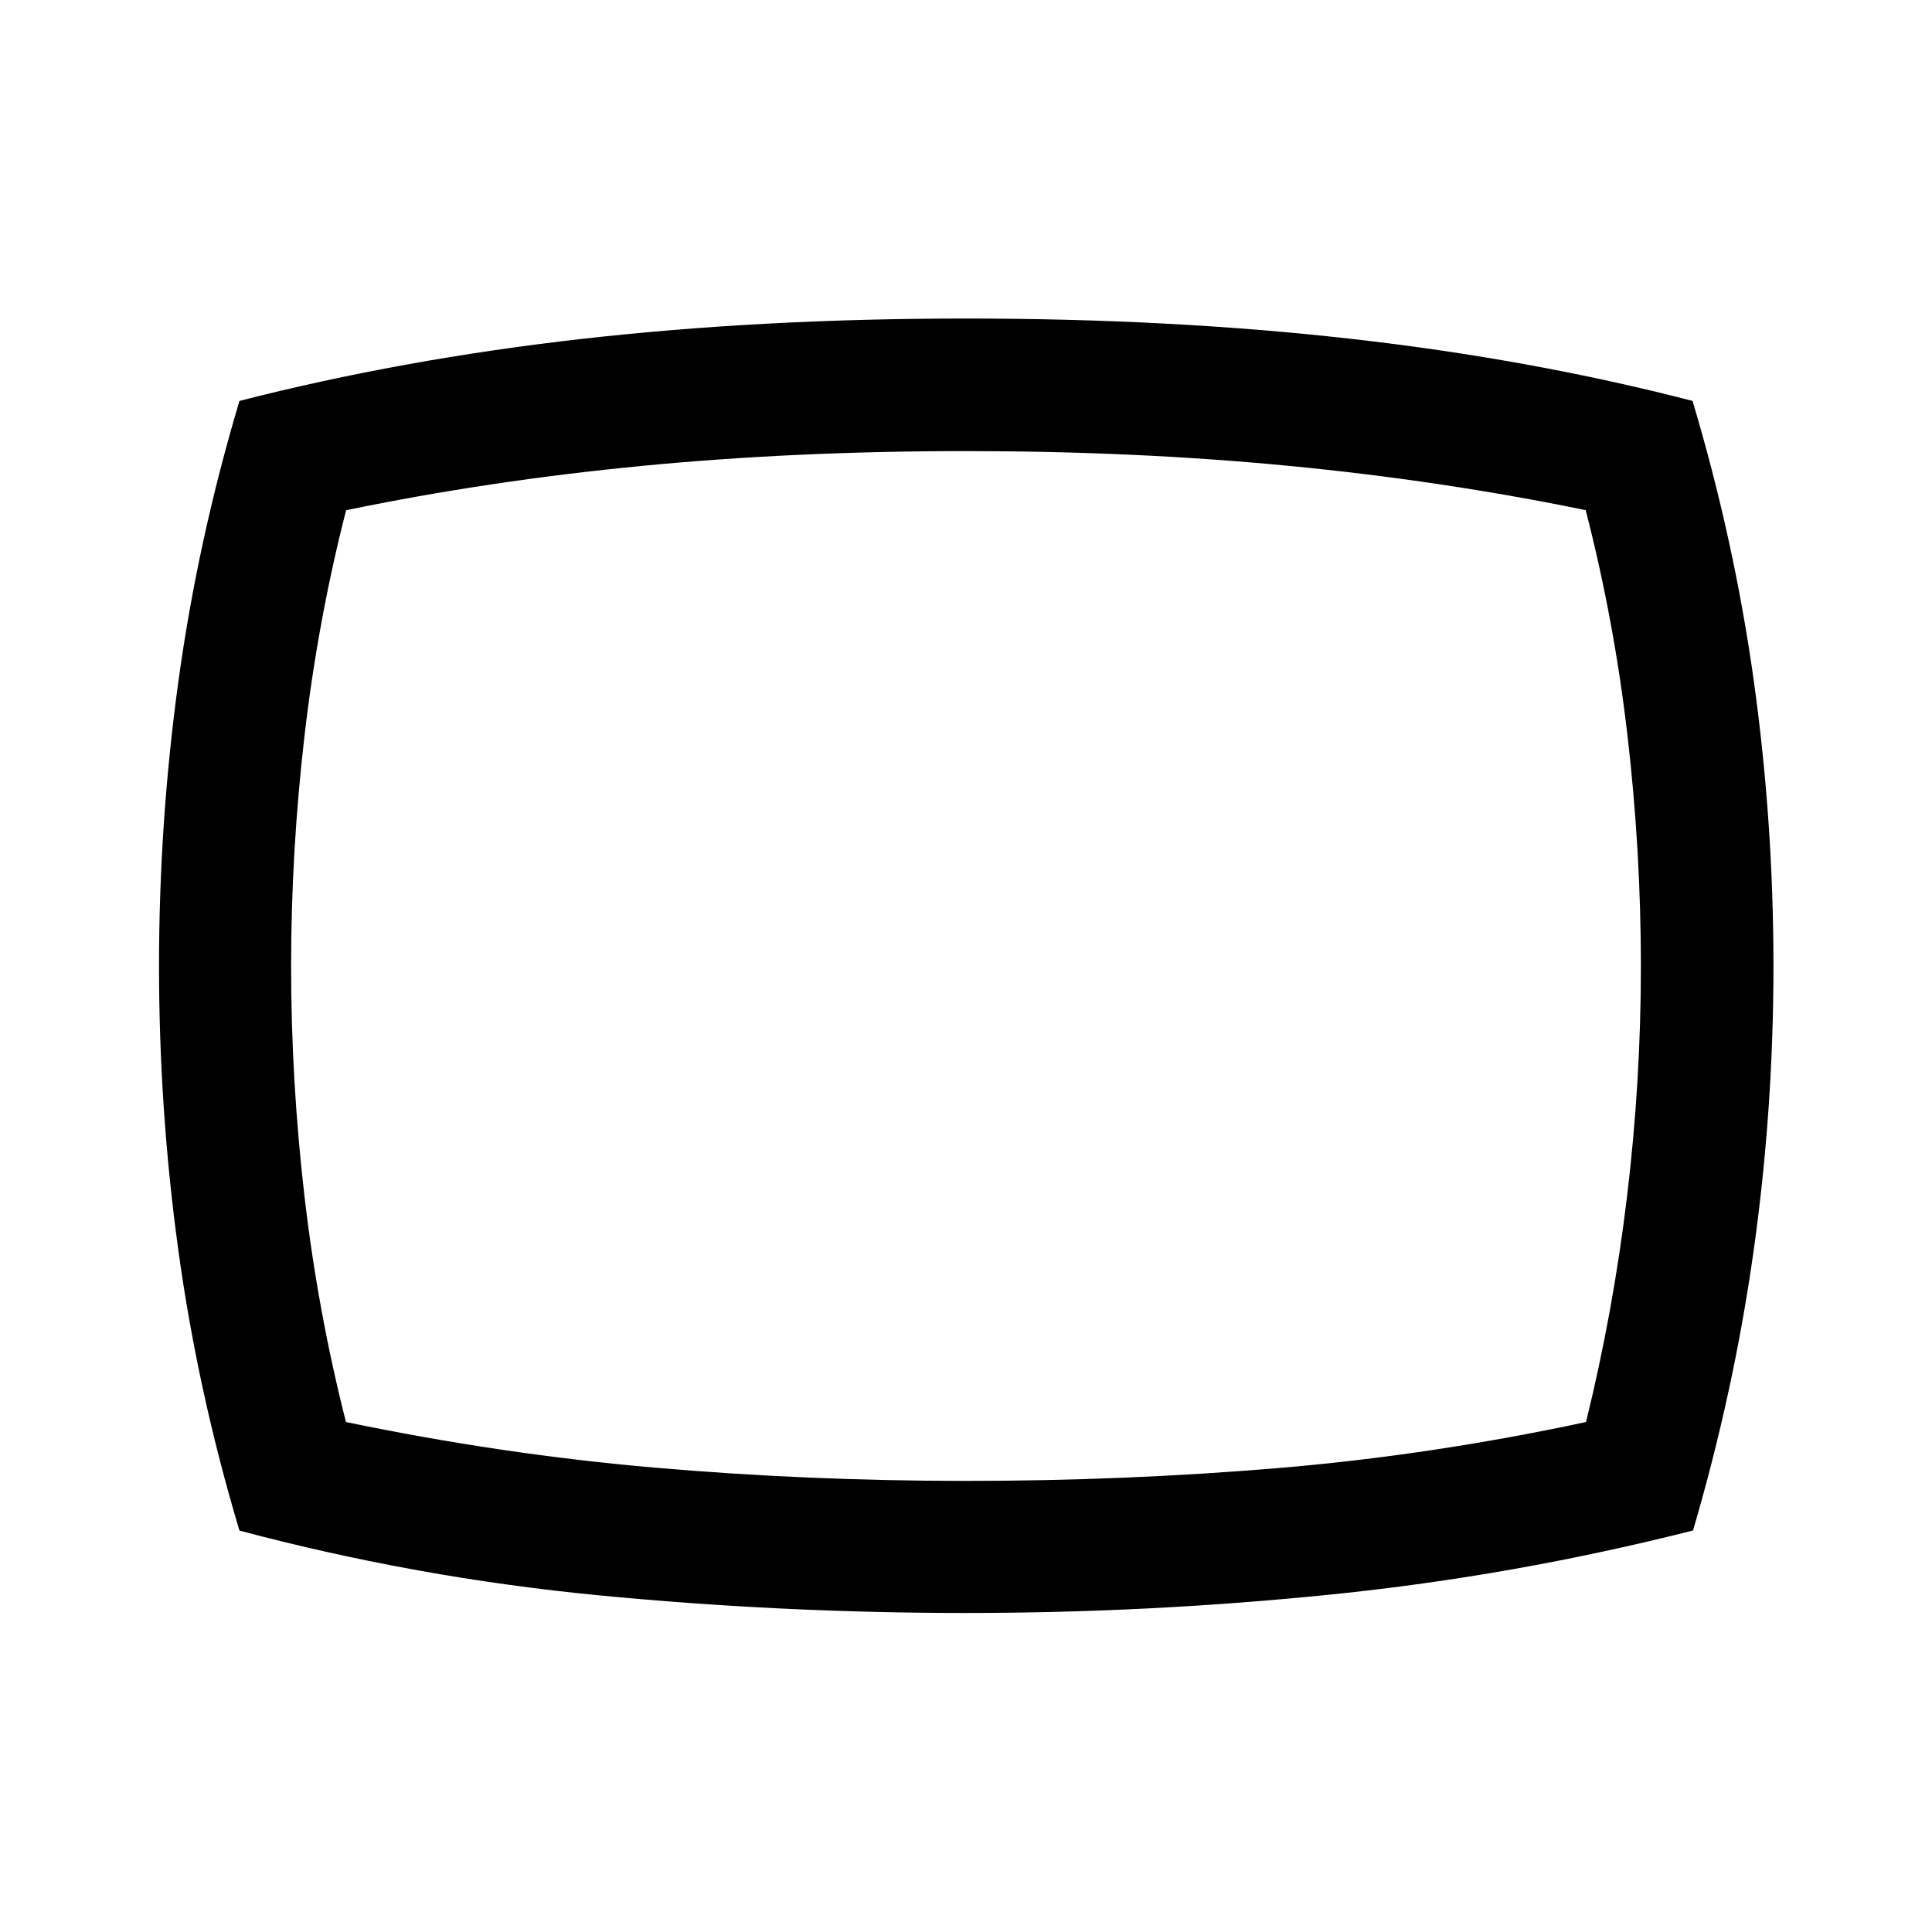 <svg xmlns="http://www.w3.org/2000/svg" height="48" viewBox="0 -960 960 960" width="48"><path d="M480.06-158.52q-91.49 0-182.19-8.74t-178.89-32.2q-20.7-69.16-30.33-139.06-9.63-69.9-9.63-141.42 0-71.52 9.63-141.54 9.63-70.01 30.33-139.3 80.93-20.72 170.25-30.83 89.31-10.11 190.77-10.11 102.17 0 191.56 10.11t169.46 30.83q20.72 69.35 30.46 139.28 9.74 69.93 9.74 141.48 0 71.55-9.86 141.58-9.86 70.03-30.11 138.93-88.92 22.54-179.31 31.76-90.39 9.23-181.88 9.23ZM480-480Zm0 255.85q79.02 0 155.04-6.37 76.03-6.37 153.05-22.89 13.52-54.96 20.39-112.16 6.87-57.21 6.87-114.29 0-57.08-6.63-114.4-6.63-57.32-20.8-112.25-71.27-14.65-147.41-22-76.14-7.34-160.75-7.34-84.87 0-160.93 7.37-76.07 7.36-146.85 22.01-14.07 54.91-20.7 112.34-6.63 57.42-6.63 114.25t6.63 114.14q6.63 57.31 20.63 112.33 77.02 16.02 153.05 22.64 76.02 6.62 155.04 6.62Z"/></svg>